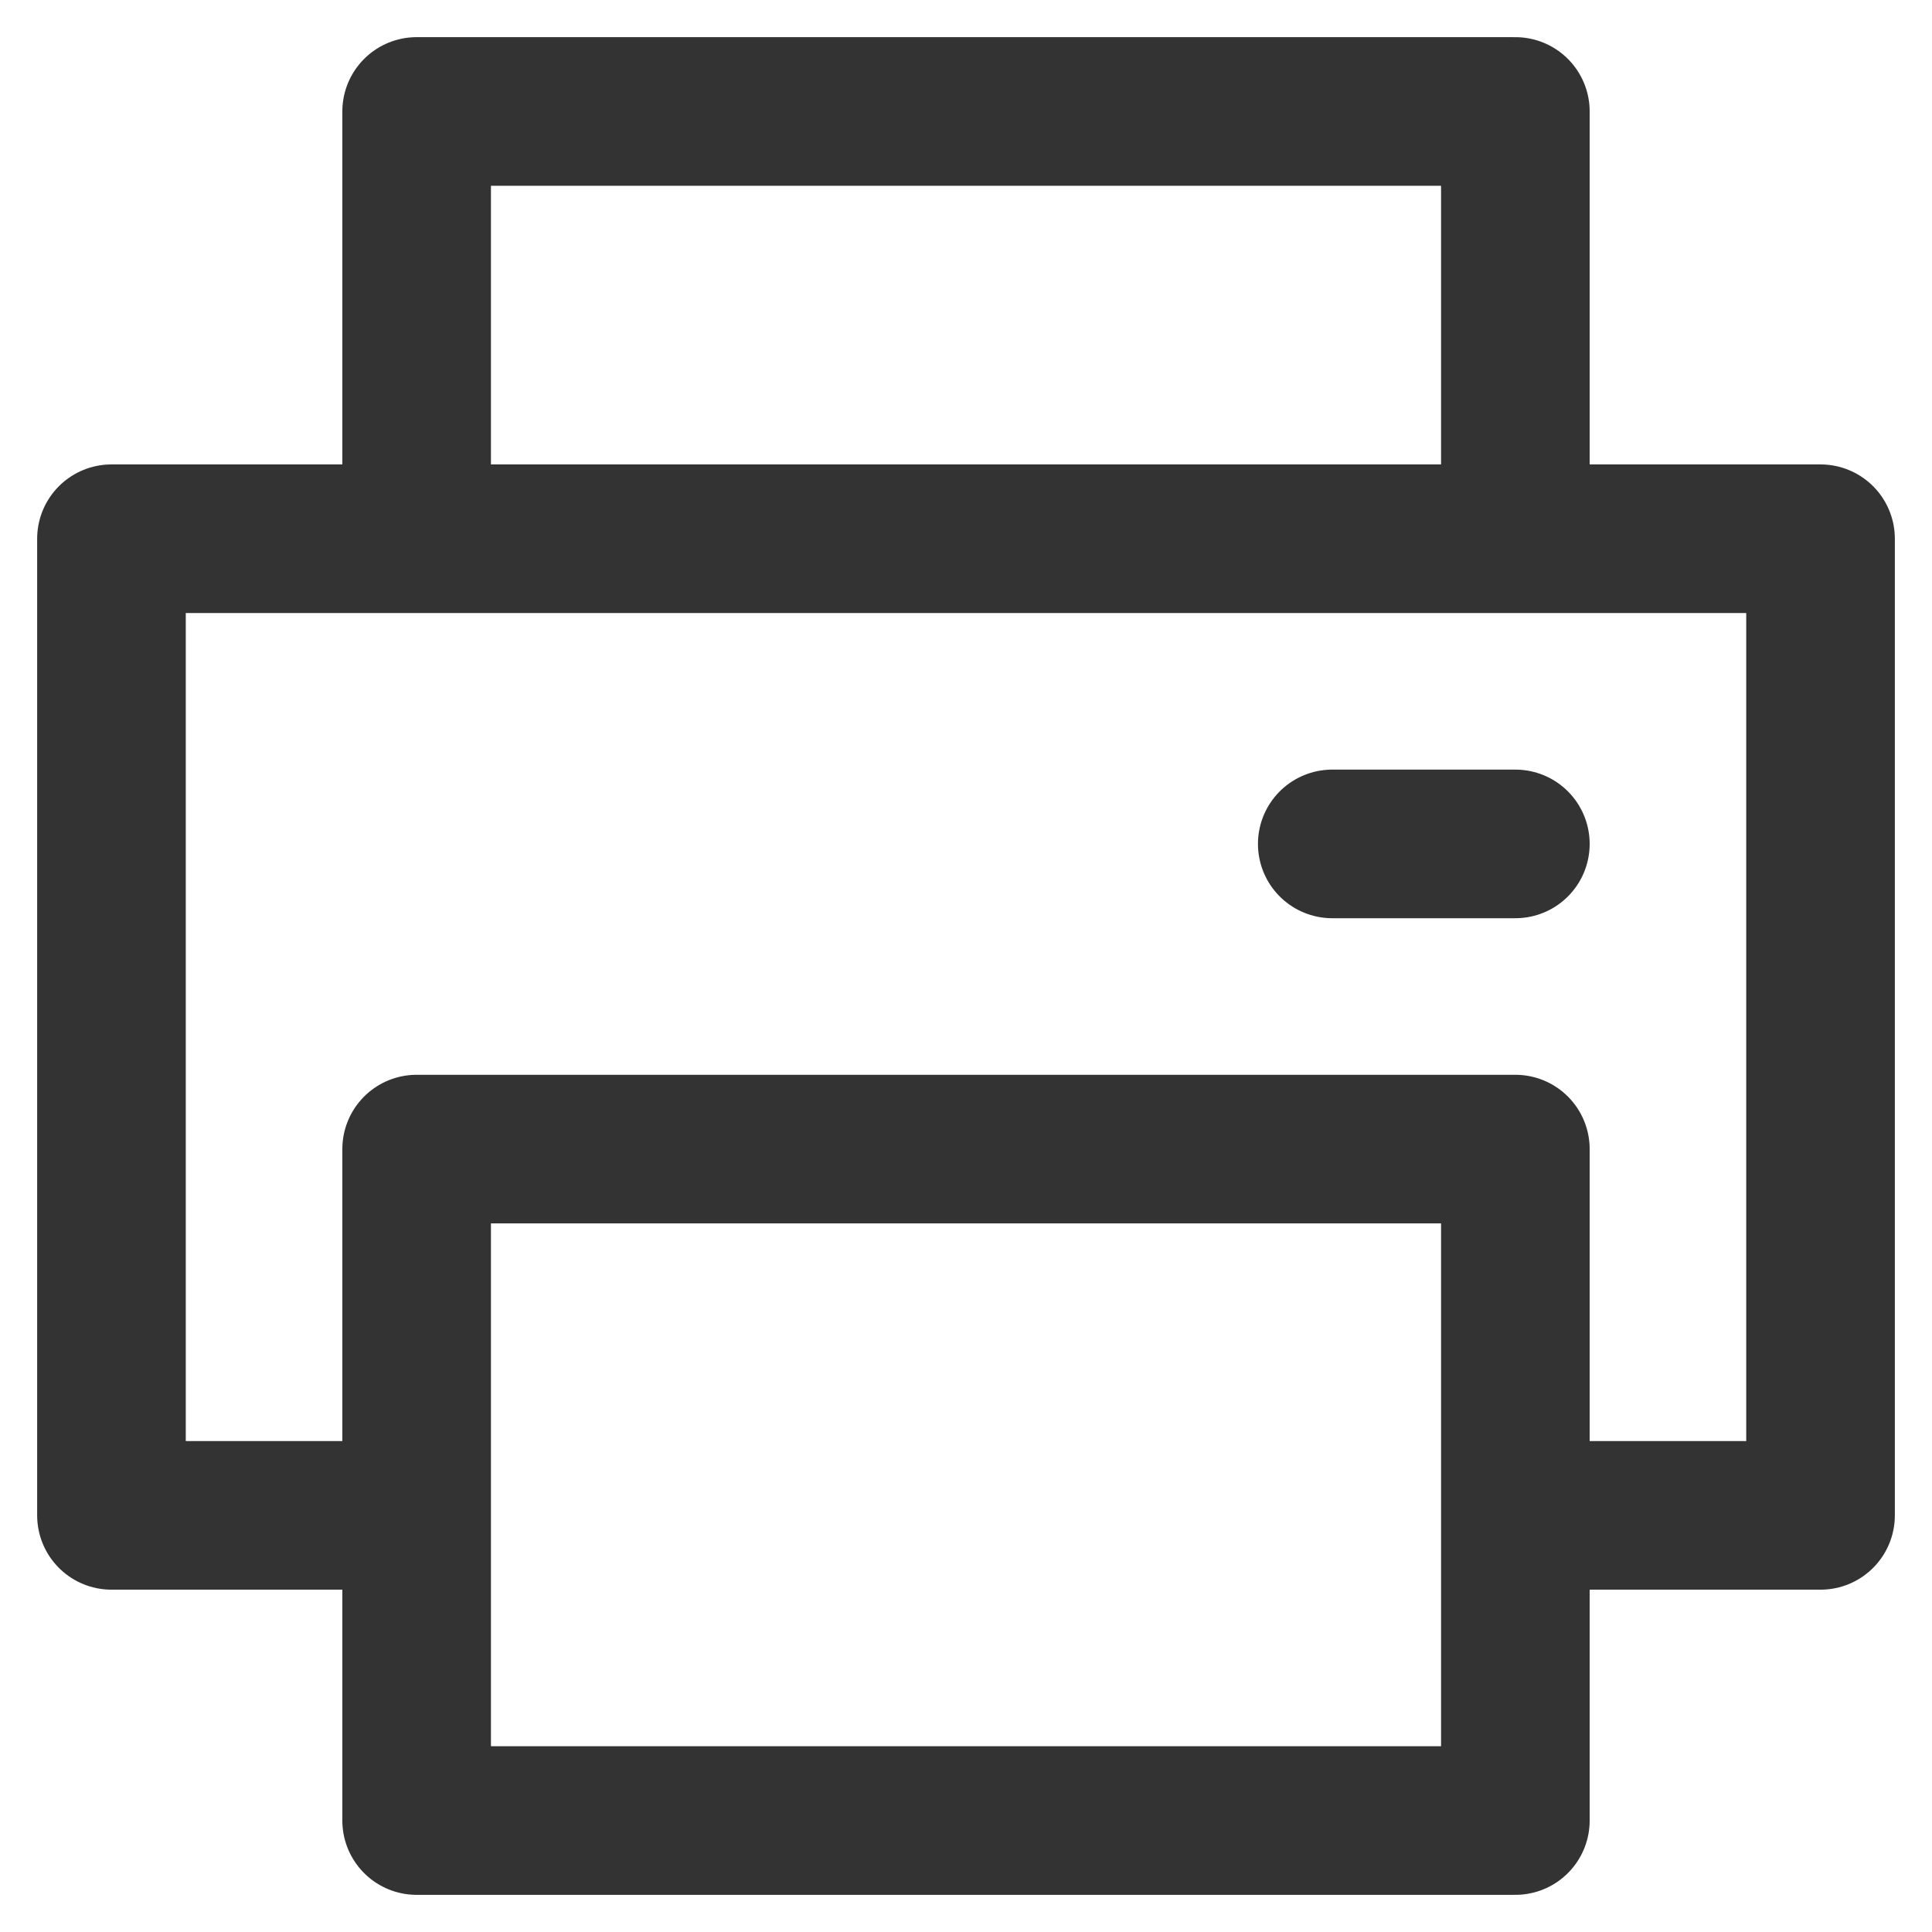 <svg width="26" height="26" viewBox="0 0 26 26" fill="none" xmlns="http://www.w3.org/2000/svg">
<path d="M5.607 20.393H1.5V7.25H24.5V20.393H20.393M20.393 7.25V1.5H5.607V7.25M17.929 11.357H20.393M5.607 15.464V24.5H20.393V15.464H5.607Z" stroke="#333333" stroke-width="2" stroke-linecap="round" stroke-linejoin="round"/>
</svg>
